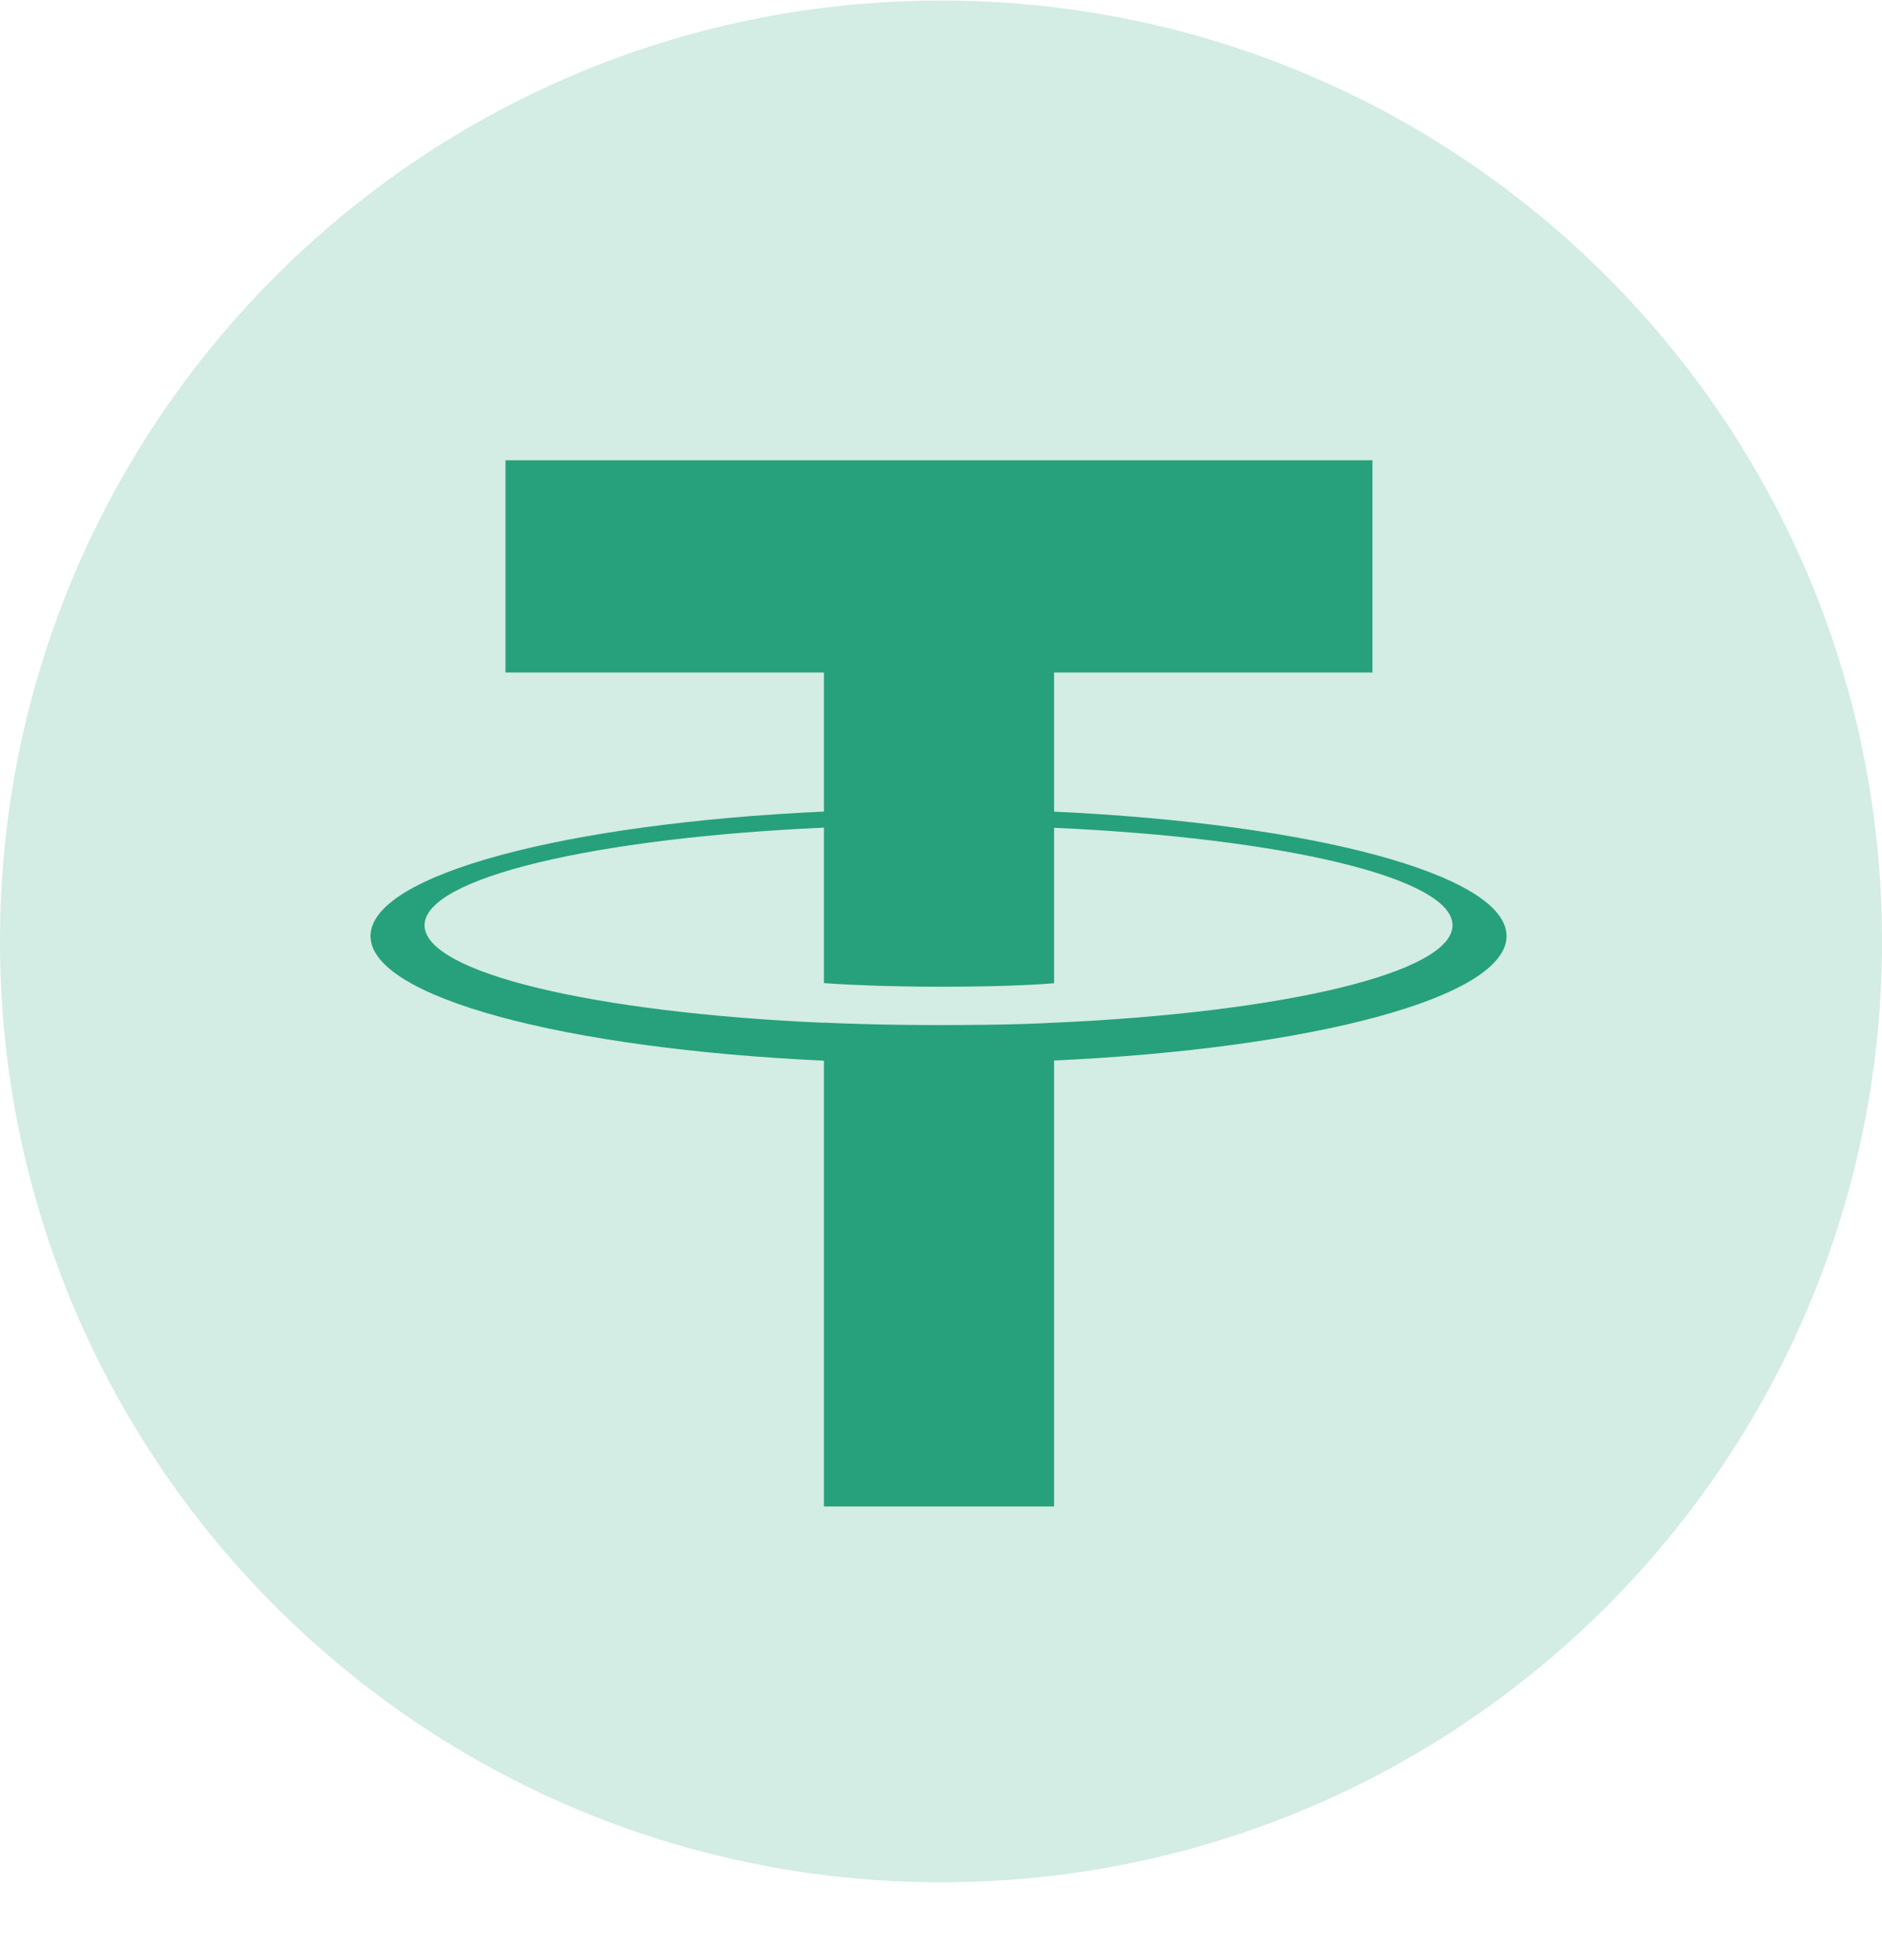 <svg width="24" height="25" viewBox="0 0 24 25" fill="none" xmlns="http://www.w3.org/2000/svg">
<g clip-path="url(#clip0)">
<path d="M12 24.007C18.627 24.007 24 18.634 24 12.007C24 5.379 18.627 0.007 12 0.007C5.373 0.007 0 5.379 0 12.007C0 18.634 5.373 24.007 12 24.007Z" fill="#26A17B" fill-opacity="0.2"/>
<path d="M13.442 13.044V13.043C13.359 13.049 12.934 13.074 11.985 13.074C11.228 13.074 10.694 13.052 10.507 13.043V13.045C7.591 12.917 5.414 12.409 5.414 11.801C5.414 11.195 7.591 10.687 10.507 10.556V12.539C10.697 12.553 11.243 12.585 11.998 12.585C12.903 12.585 13.357 12.548 13.442 12.54V10.558C16.352 10.688 18.523 11.195 18.523 11.801C18.523 12.409 16.352 12.915 13.442 13.044ZM13.442 10.352V8.577H17.502V5.871H6.446V8.577H10.507V10.351C7.207 10.502 4.725 11.156 4.725 11.939C4.725 12.722 7.207 13.376 10.507 13.528V19.214H13.442V13.526C16.736 13.375 19.212 12.722 19.212 11.939C19.212 11.157 16.736 10.504 13.442 10.352Z" fill="#26A17B"/>
</g>
<defs>
<clipPath id="clip0">
<rect width="24" height="24" fill="white" transform="translate(0 0.007)"/>
</clipPath>
</defs>
</svg>

